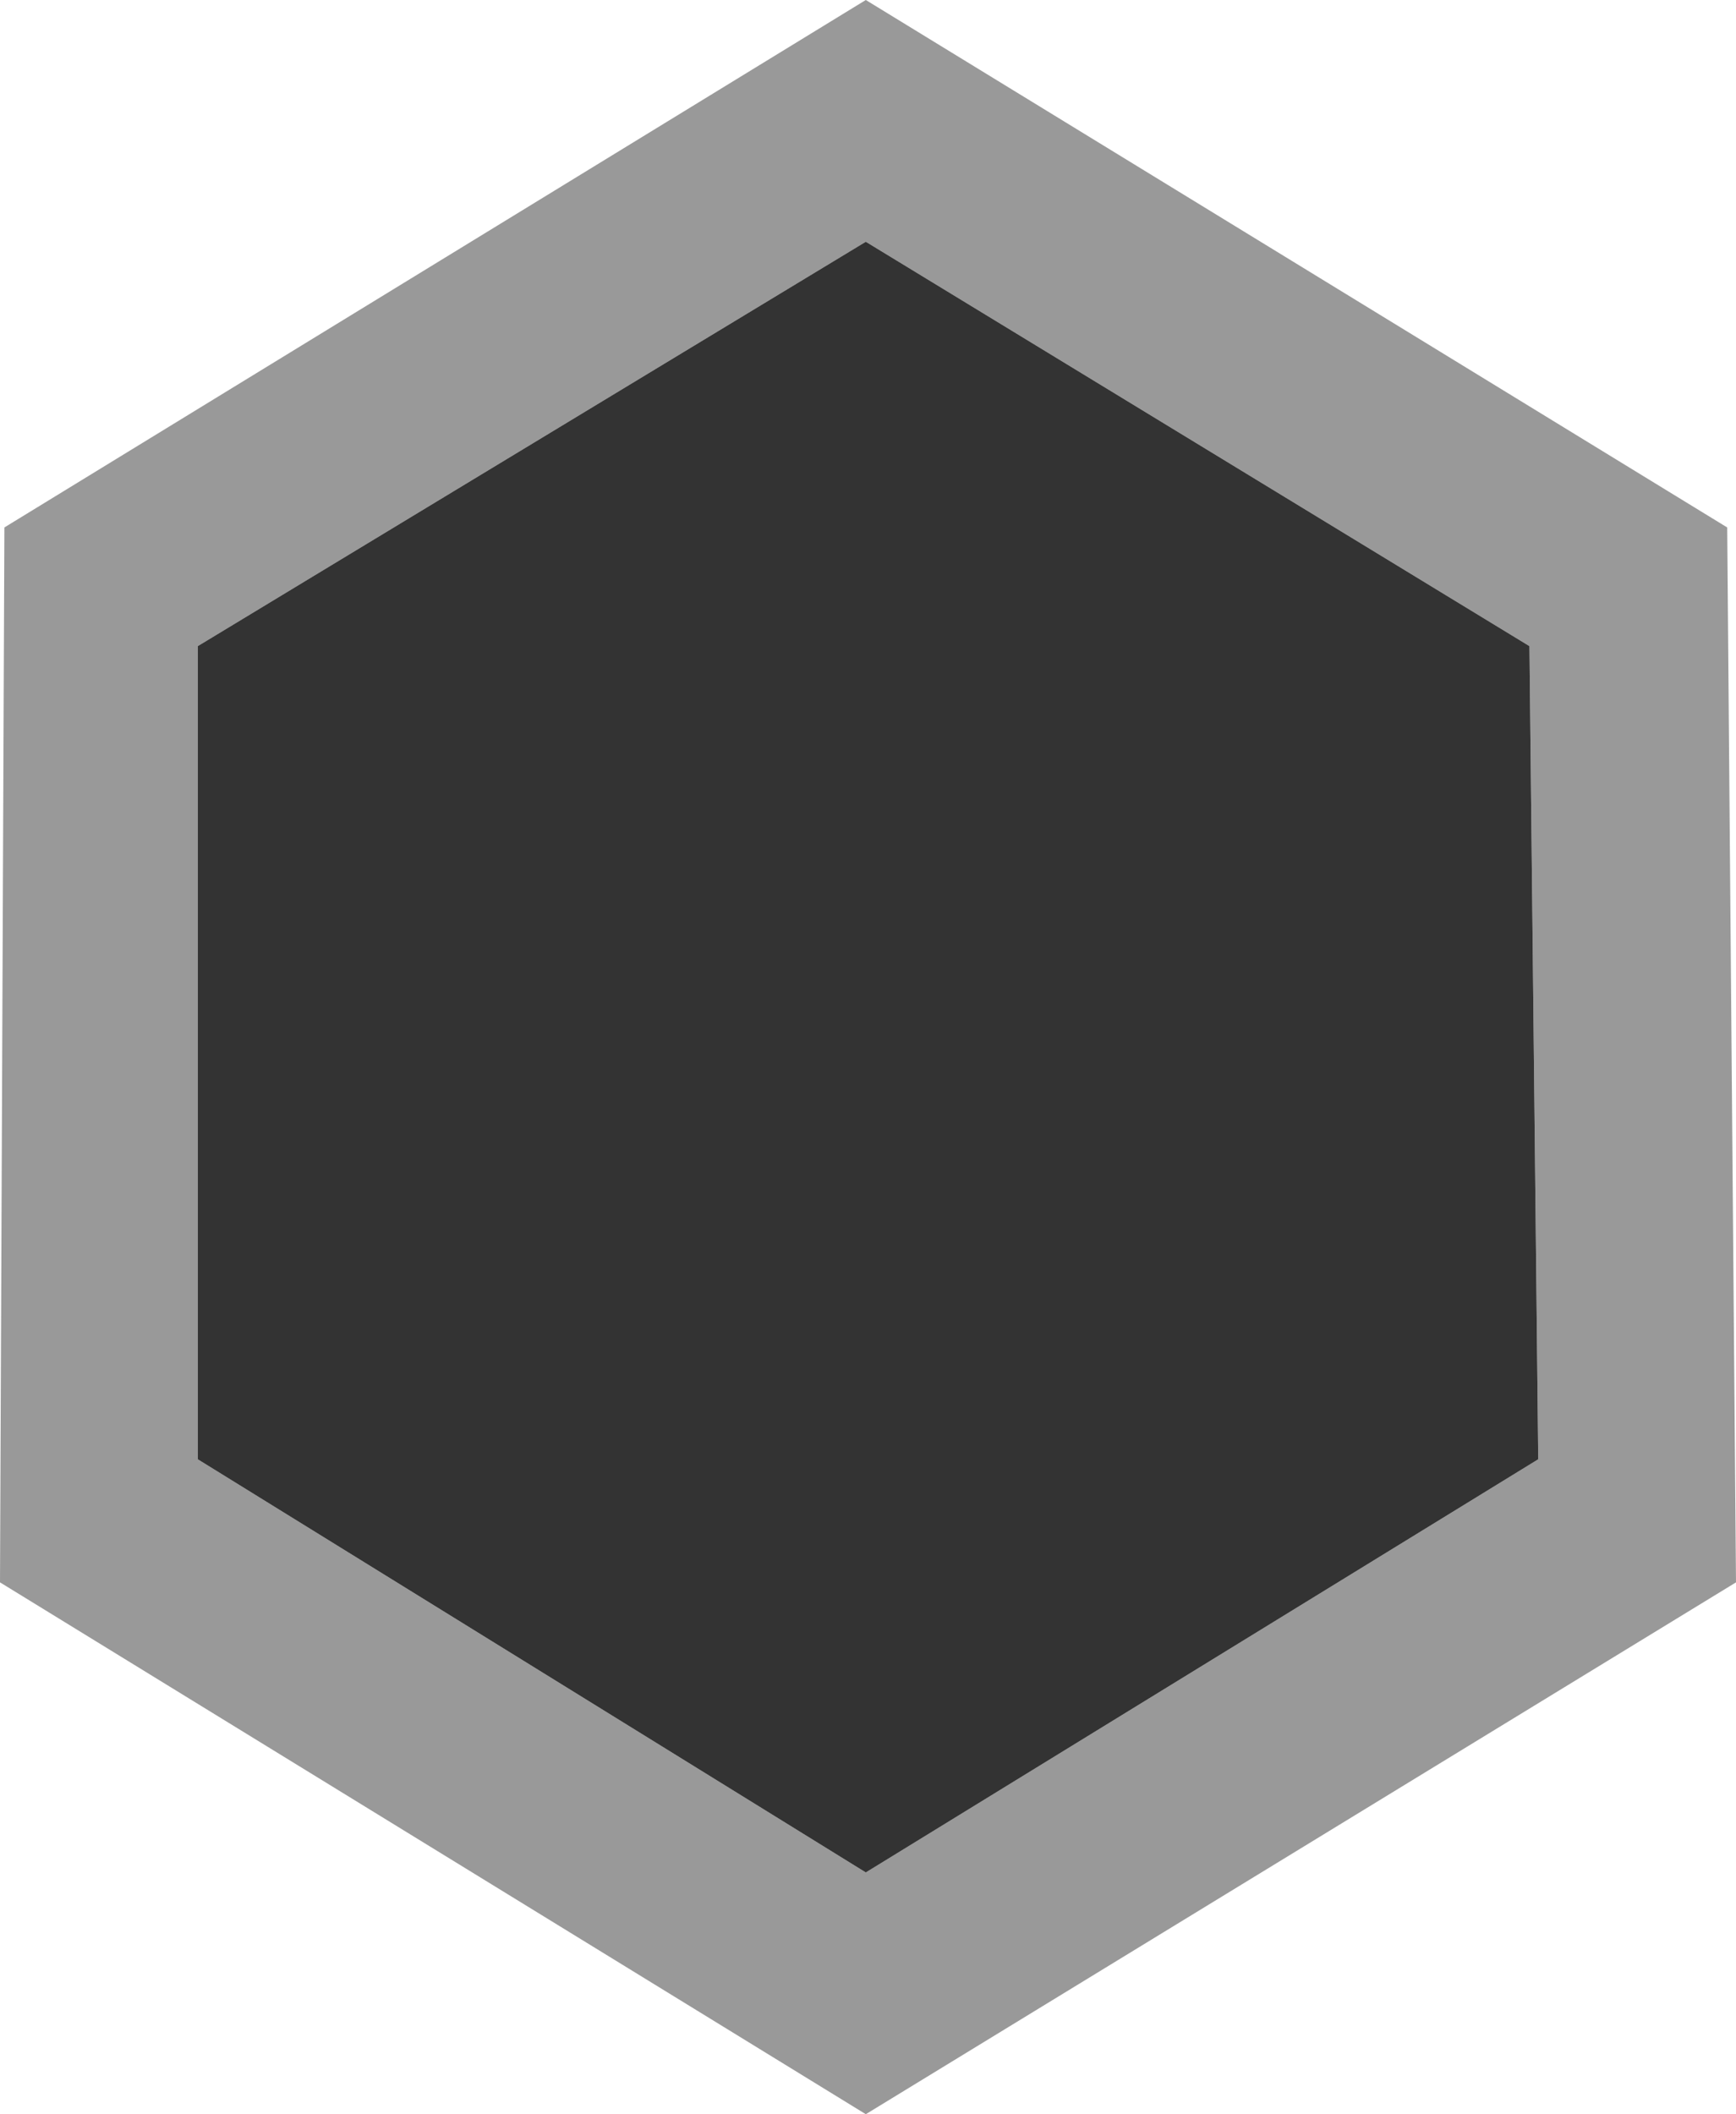 <?xml version="1.0" encoding="UTF-8" standalone="no"?>
<svg xmlns:xlink="http://www.w3.org/1999/xlink" height="24.05px" width="19.75px" xmlns="http://www.w3.org/2000/svg">
  <g transform="matrix(1.0, 0.0, 0.0, 1.0, 9.35, 11.2)">
    <path d="M10.3 -5.2 L10.4 6.8 0.5 12.85 -9.35 6.8 -9.3 -5.2 0.5 -11.2 10.3 -5.2 M8.05 -3.85 L0.5 -8.45 -7.1 -3.85 -7.1 5.4 0.5 10.1 8.15 5.4 8.05 -3.85" fill="#999999" fill-rule="evenodd" stroke="none"/>
    <path d="M8.05 -3.85 L8.15 5.4 0.5 10.1 -7.1 5.4 -7.1 -3.85 0.5 -8.45 8.05 -3.85" fill="#333333" fill-rule="evenodd" stroke="none"/>
  </g>
</svg>
